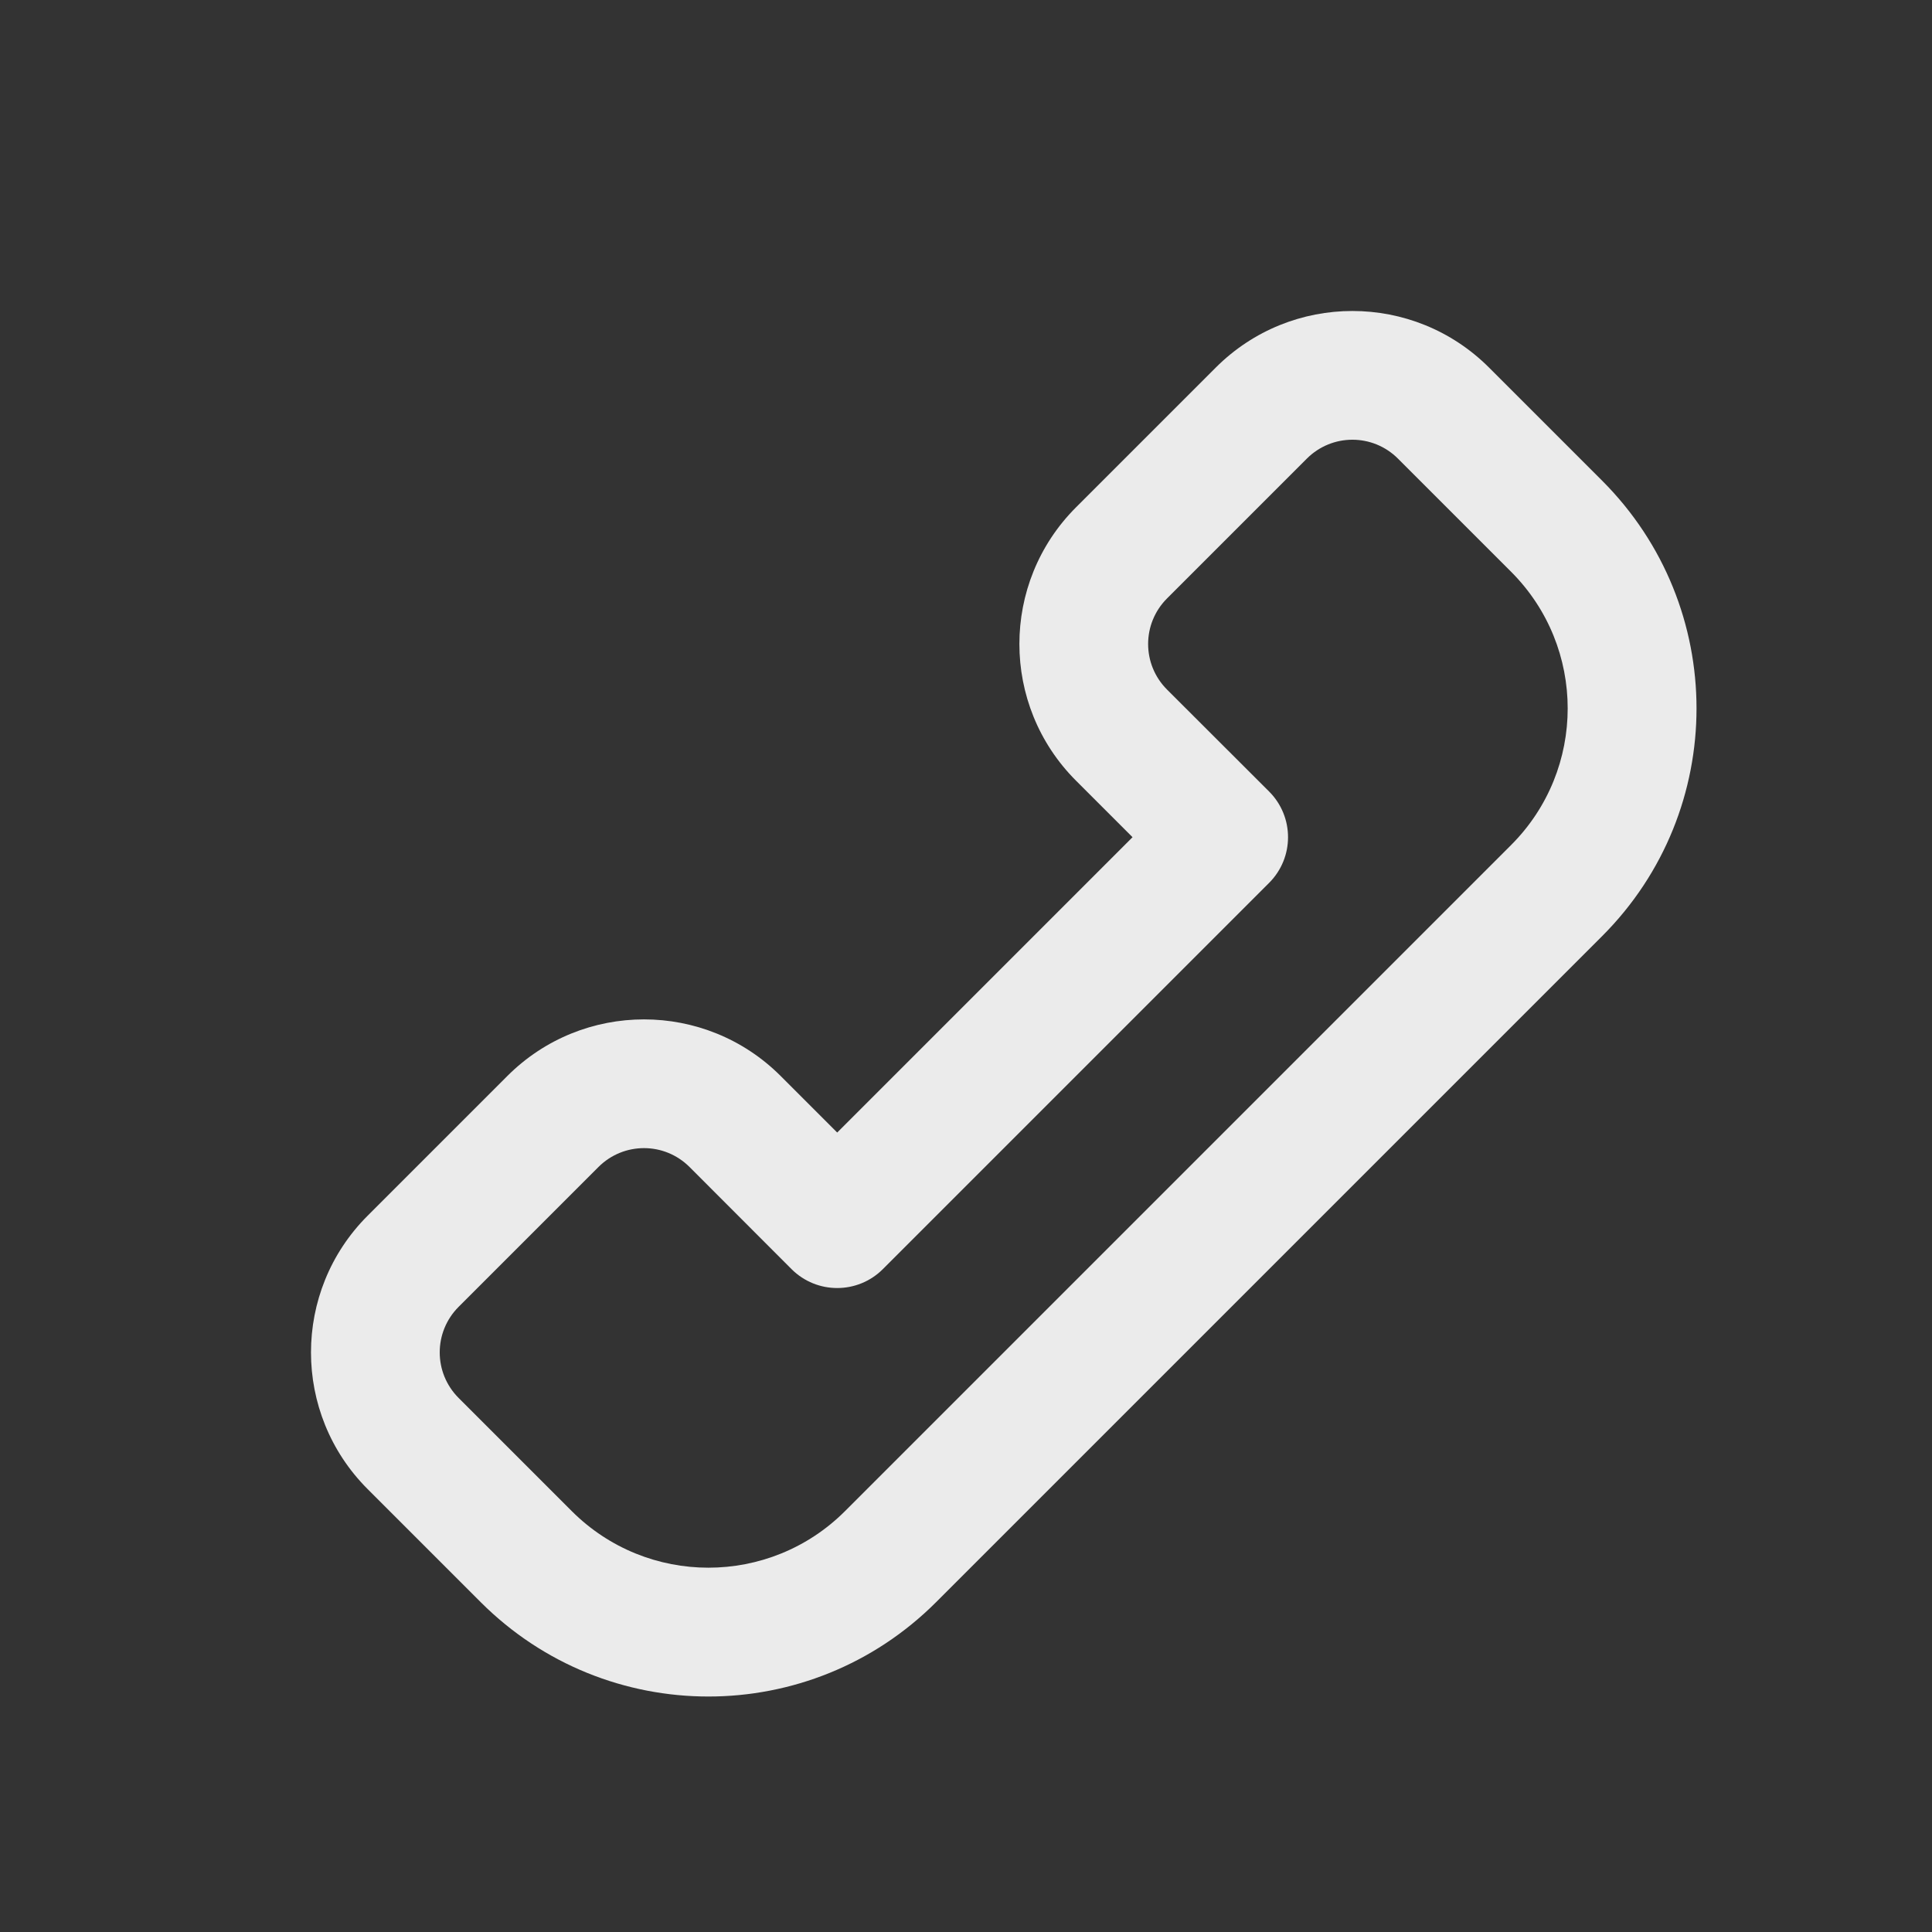 <svg width="15" height="15" viewBox="0 0 15 15" fill="none" xmlns="http://www.w3.org/2000/svg">
<rect x="0" y="0" width="15" height="15" fill="#333333" stroke="none"/>
<path fill-rule="evenodd" clip-rule="evenodd" d="M9.439 2.854C10.025 2.268 10.975 2.268 11.561 2.854L12.439 3.732C13.416 4.709 13.416 6.291 12.439 7.268L7.268 12.439C6.291 13.416 4.709 13.416 3.732 12.439L2.854 11.561C2.268 10.975 2.268 10.025 2.854 9.439L3.939 8.354C4.525 7.768 5.475 7.768 6.061 8.354L6.5 8.793L8.793 6.5L8.354 6.061C7.768 5.475 7.768 4.525 8.354 3.939L9.439 2.854ZM10.854 3.561C10.658 3.365 10.342 3.365 10.146 3.561L9.061 4.646C8.865 4.842 8.865 5.158 9.061 5.354L9.854 6.146C10.049 6.342 10.049 6.658 9.854 6.854L6.854 9.854C6.658 10.049 6.342 10.049 6.146 9.854L5.354 9.061C5.158 8.865 4.842 8.865 4.646 9.061L3.561 10.146C3.365 10.342 3.365 10.658 3.561 10.854L4.439 11.732C5.025 12.318 5.975 12.318 6.561 11.732L11.732 6.561C12.318 5.975 12.318 5.025 11.732 4.439L10.854 3.561Z" fill="#EBEBEB"/>
</svg>
